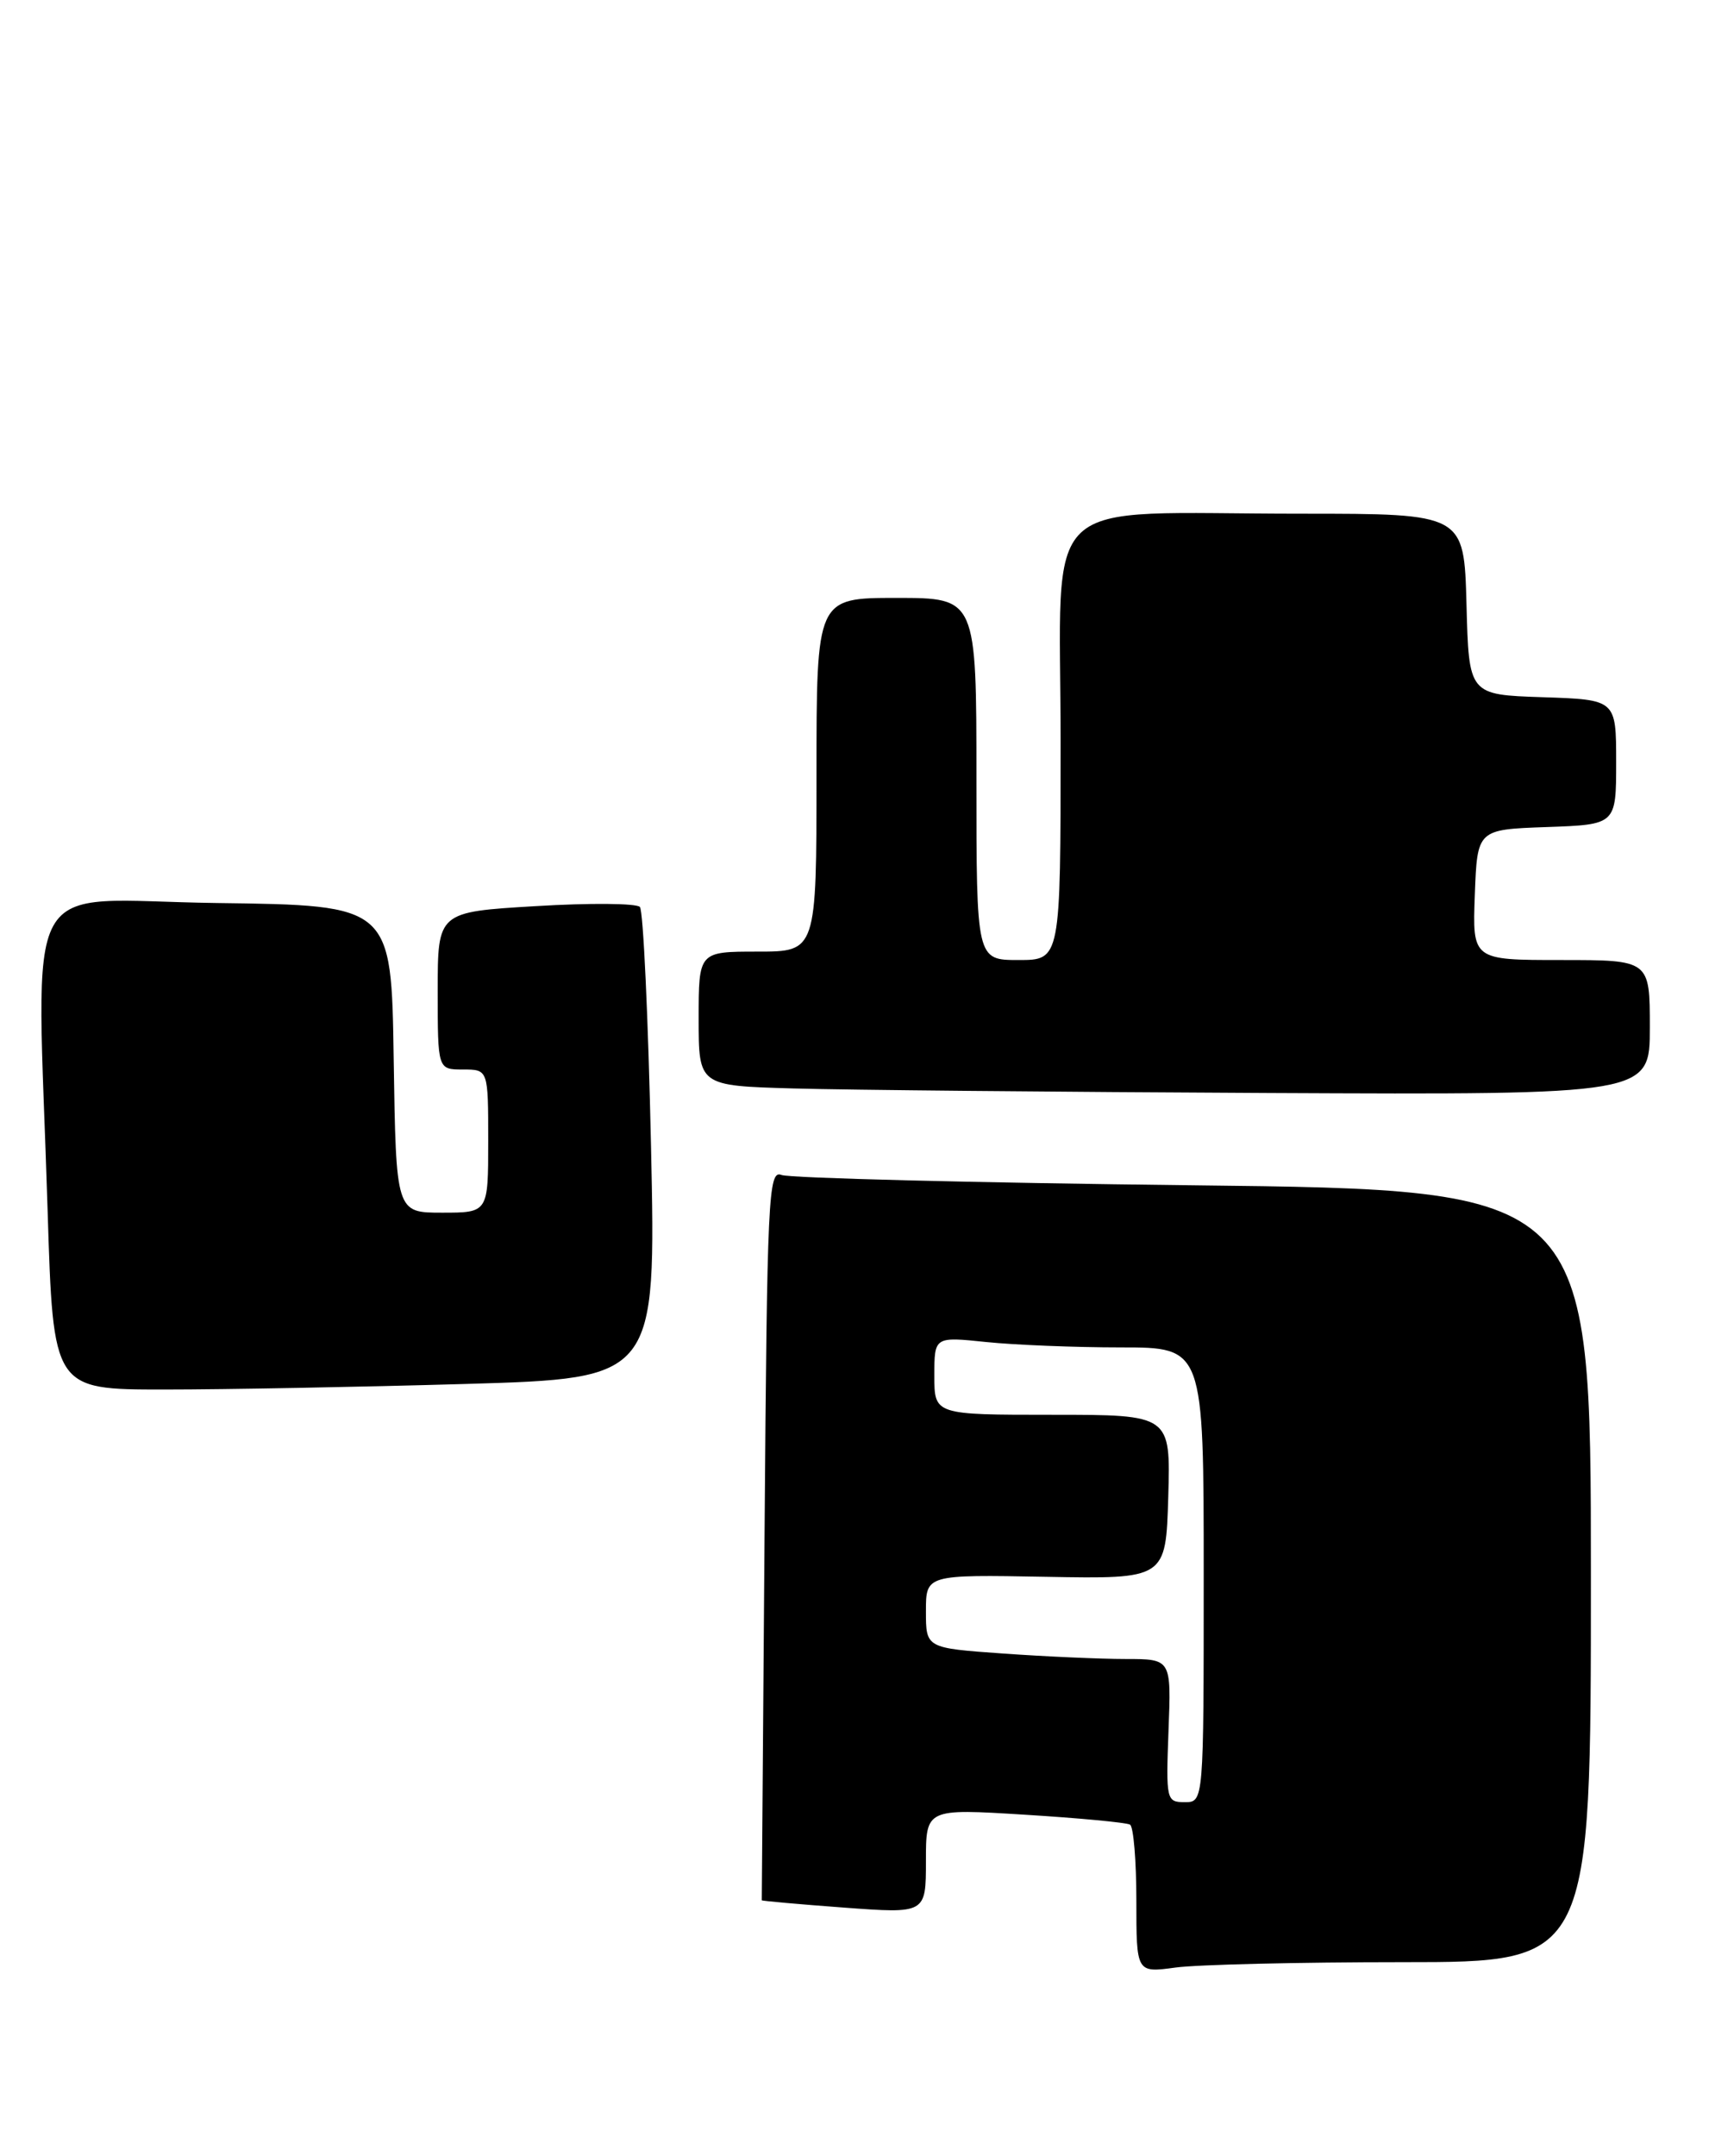 <?xml version="1.0" encoding="UTF-8" standalone="no"?>
<!DOCTYPE svg PUBLIC "-//W3C//DTD SVG 1.1//EN" "http://www.w3.org/Graphics/SVG/1.1/DTD/svg11.dtd" >
<svg xmlns="http://www.w3.org/2000/svg" xmlns:xlink="http://www.w3.org/1999/xlink" version="1.1" viewBox="0 0 206 256">
 <g >
 <path fill="currentColor"
d=" M 166.64 233.00 C 189.00 233.00 189.00 233.00 189.00 187.15 C 189.00 141.29 189.00 141.29 141.75 140.75 C 115.76 140.45 93.75 139.90 92.83 139.52 C 91.28 138.90 91.13 142.13 90.83 182.17 C 90.65 206.00 90.50 225.57 90.50 225.65 C 90.50 225.73 94.89 226.12 100.25 226.52 C 110.00 227.24 110.00 227.24 110.00 221.00 C 110.00 214.76 110.00 214.76 121.75 215.49 C 128.21 215.89 133.84 216.42 134.25 216.67 C 134.66 216.91 135.00 220.98 135.00 225.69 C 135.00 234.27 135.00 234.27 139.64 233.64 C 142.19 233.29 154.34 233.00 166.64 233.00 Z  M 55.31 164.34 C 77.94 163.68 77.94 163.68 77.34 136.09 C 77.01 120.92 76.42 108.14 76.02 107.70 C 75.63 107.26 70.06 107.21 63.65 107.60 C 52.00 108.29 52.00 108.29 52.00 117.65 C 52.00 127.00 52.00 127.00 55.00 127.00 C 58.00 127.00 58.00 127.00 58.00 135.50 C 58.00 144.00 58.00 144.00 52.52 144.00 C 47.05 144.00 47.05 144.00 46.77 125.75 C 46.50 107.50 46.50 107.50 25.75 107.23 C 2.01 106.92 4.38 102.61 5.66 143.84 C 6.32 165.00 6.32 165.00 19.50 165.00 C 26.75 165.00 42.86 164.70 55.31 164.34 Z  M 196.00 122.00 C 196.00 114.00 196.00 114.00 185.46 114.00 C 174.92 114.00 174.92 114.00 175.21 106.25 C 175.50 98.50 175.50 98.50 183.75 98.21 C 192.00 97.92 192.00 97.92 192.00 90.50 C 192.00 83.08 192.00 83.08 183.25 82.79 C 174.50 82.50 174.50 82.50 174.22 71.75 C 173.93 61.00 173.93 61.00 154.61 61.00 C 122.85 61.00 126.00 58.01 126.00 88.14 C 126.00 114.00 126.00 114.00 121.00 114.00 C 116.00 114.00 116.00 114.00 116.00 92.50 C 116.00 71.00 116.00 71.00 106.50 71.00 C 97.00 71.00 97.00 71.00 97.00 92.00 C 97.00 113.00 97.00 113.00 90.00 113.00 C 83.00 113.00 83.00 113.00 83.00 120.97 C 83.00 128.93 83.00 128.93 94.25 129.25 C 100.44 129.43 125.86 129.67 150.75 129.79 C 196.00 130.00 196.00 130.00 196.00 122.00 Z  M 138.82 205.50 C 139.15 197.00 139.15 197.00 133.73 197.00 C 130.75 197.00 124.19 196.71 119.15 196.35 C 110.00 195.70 110.00 195.70 110.00 191.34 C 110.00 186.98 110.00 186.98 124.25 187.24 C 138.50 187.50 138.50 187.50 138.79 177.75 C 139.07 168.00 139.07 168.00 125.04 168.00 C 111.00 168.00 111.00 168.00 111.00 163.36 C 111.00 158.72 111.00 158.72 117.15 159.36 C 120.53 159.71 127.73 160.00 133.15 160.00 C 143.00 160.00 143.00 160.00 143.00 187.00 C 143.00 214.00 143.00 214.00 140.75 214.00 C 138.57 214.00 138.51 213.75 138.82 205.50 Z "/>
</g>
</svg>